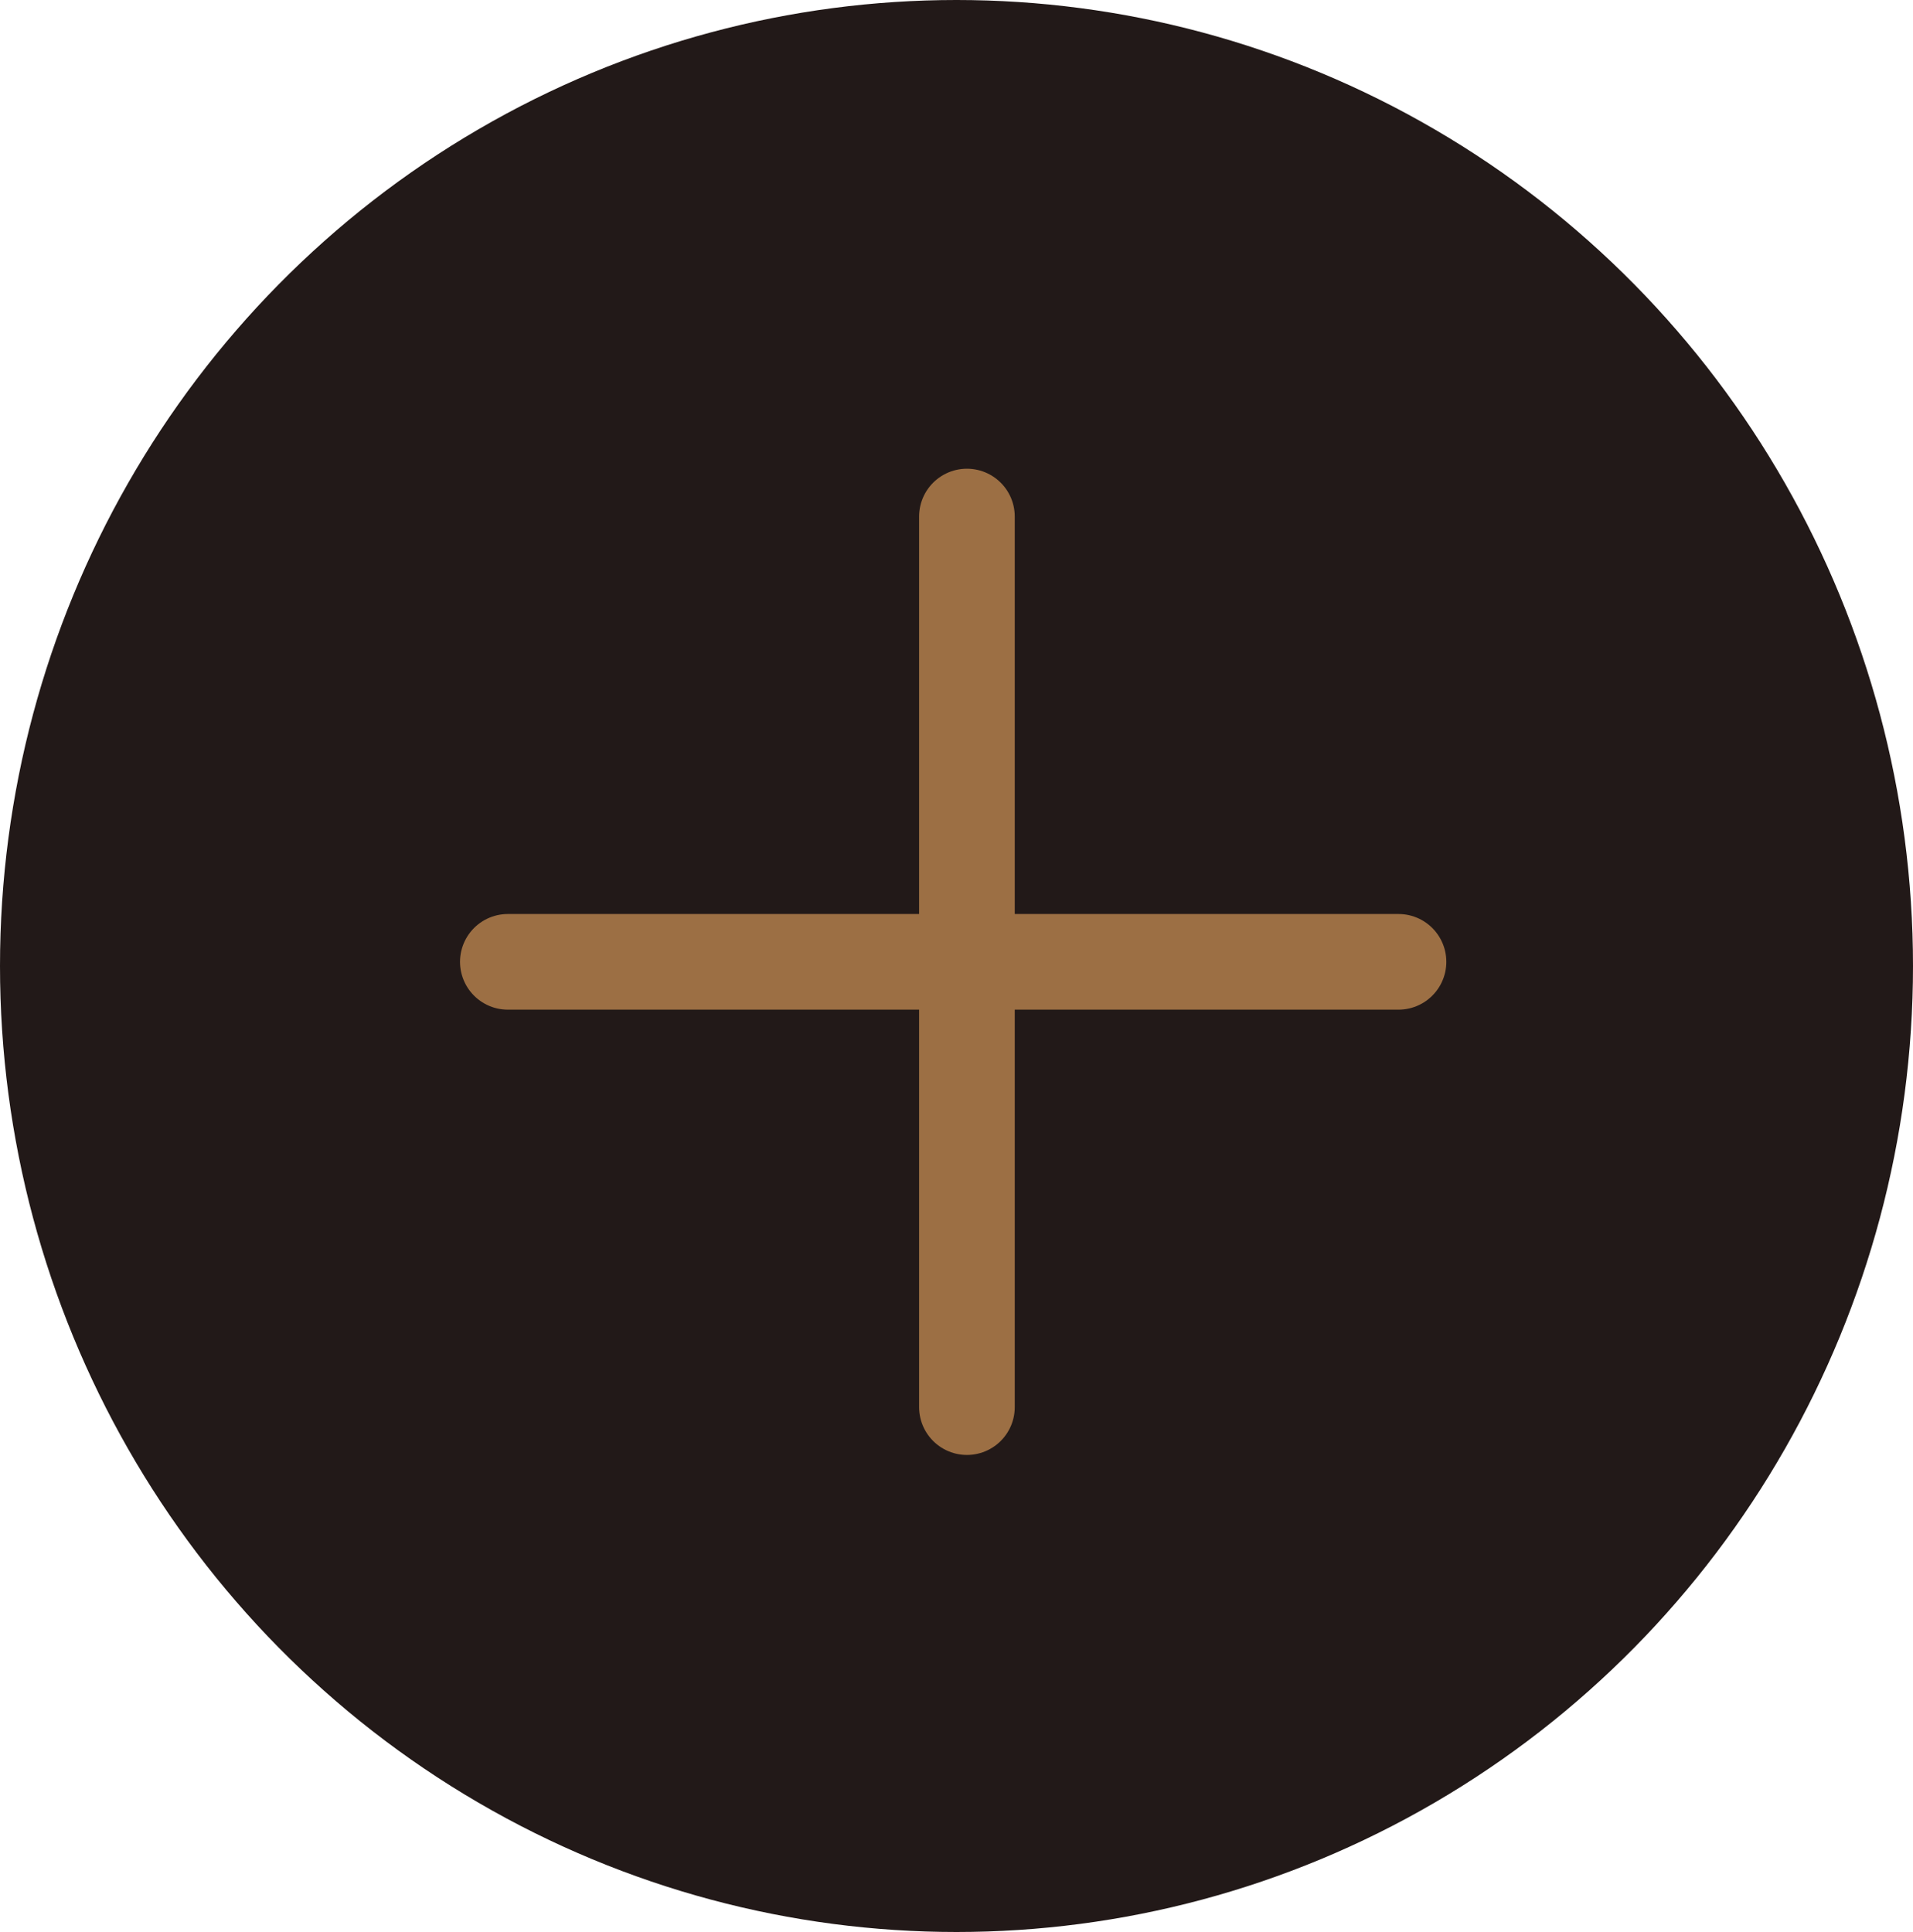 <svg xmlns="http://www.w3.org/2000/svg" width="100" height="101" viewBox="0 0 100 101">
  <g id="add_button" data-name="add button" transform="translate(0.052 0.013)">
    <ellipse id="Ellipse_3" data-name="Ellipse 3" cx="50" cy="50.5" rx="50" ry="50.5" transform="translate(-0.052 -0.013)" fill="#221918"/>
    <line id="Line_3" data-name="Line 3" x2="46.558" transform="translate(26.495 50.269)" fill="none" stroke="#9c6f44" stroke-linecap="round" stroke-width="5"/>
    <line id="Line_4" data-name="Line 4" x2="46.558" transform="translate(50.493 26.99) rotate(90)" fill="none" stroke="#9c6f44" stroke-linecap="round" stroke-width="5"/>
  </g>
</svg>
